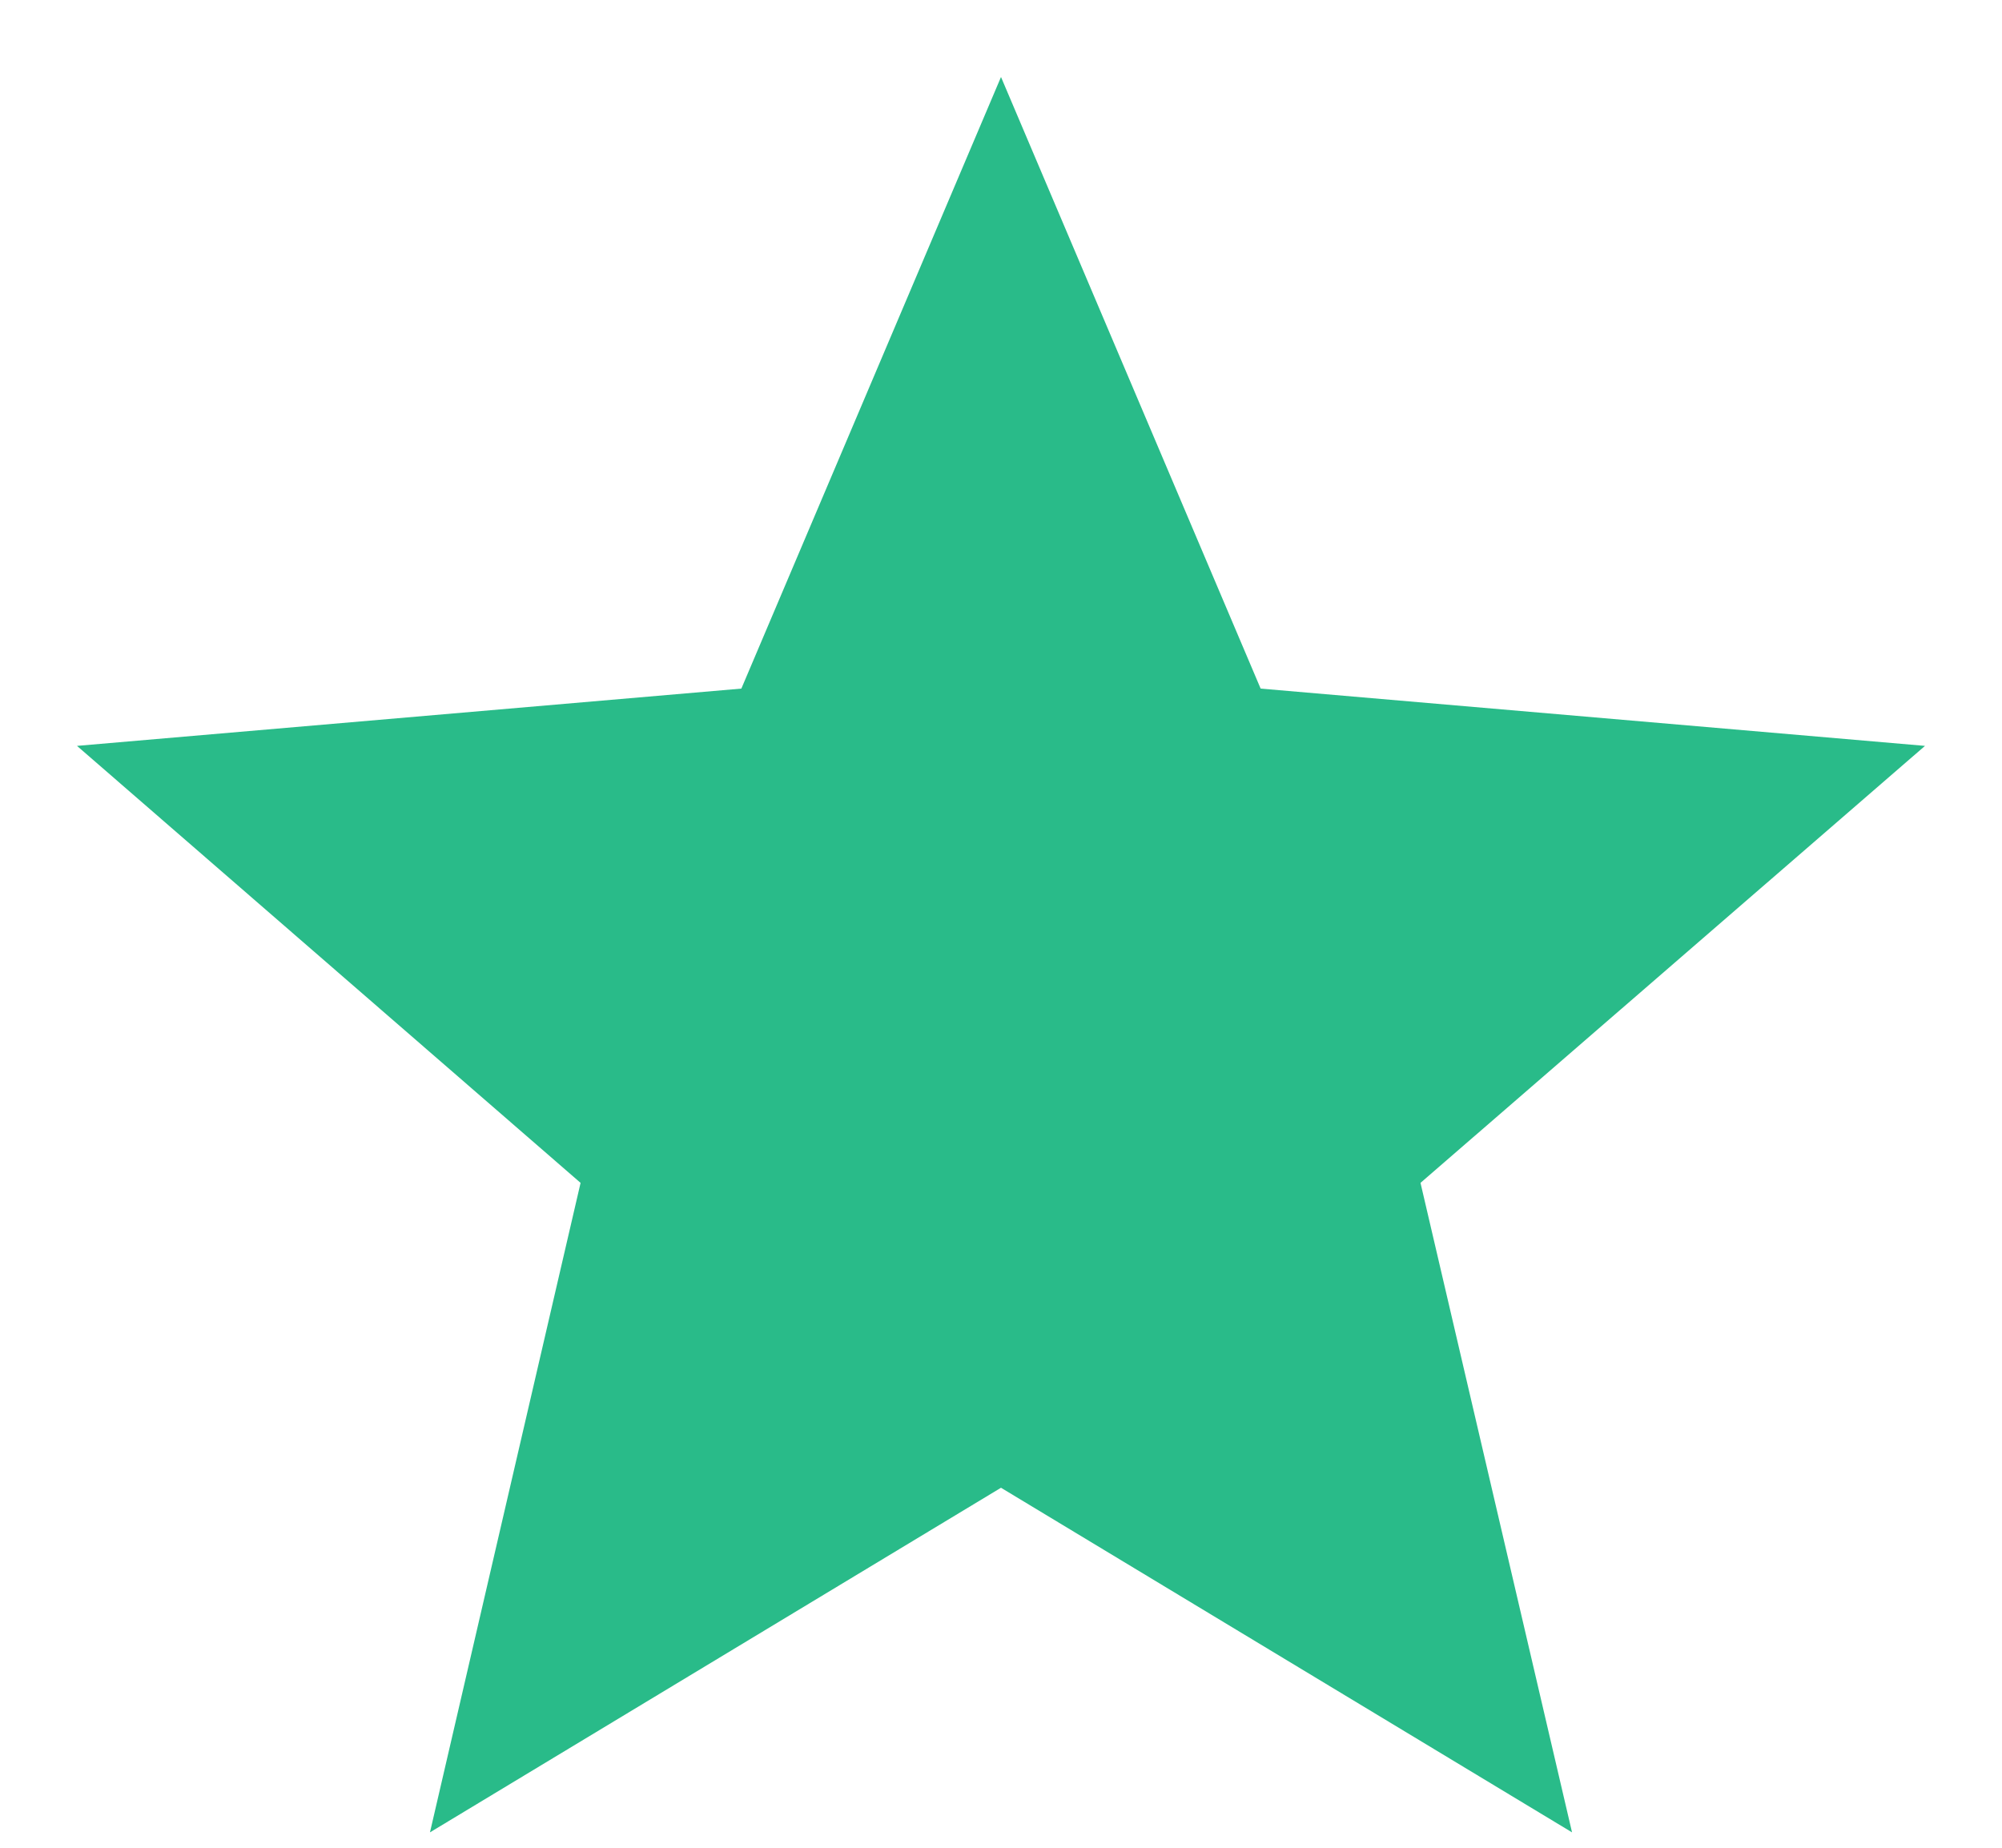 <svg width="13" height="12" viewBox="0 0 13 12" fill="none" xmlns="http://www.w3.org/2000/svg">
    <path d="M6.5 9.662L10.208 11.9L9.224 7.682L12.5 4.844L8.186 4.472L6.5 0.5L4.814 4.472L0.5 4.844L3.77 7.682L2.792 11.9L6.5 9.662Z" fill="#29BB89"/>
</svg>
